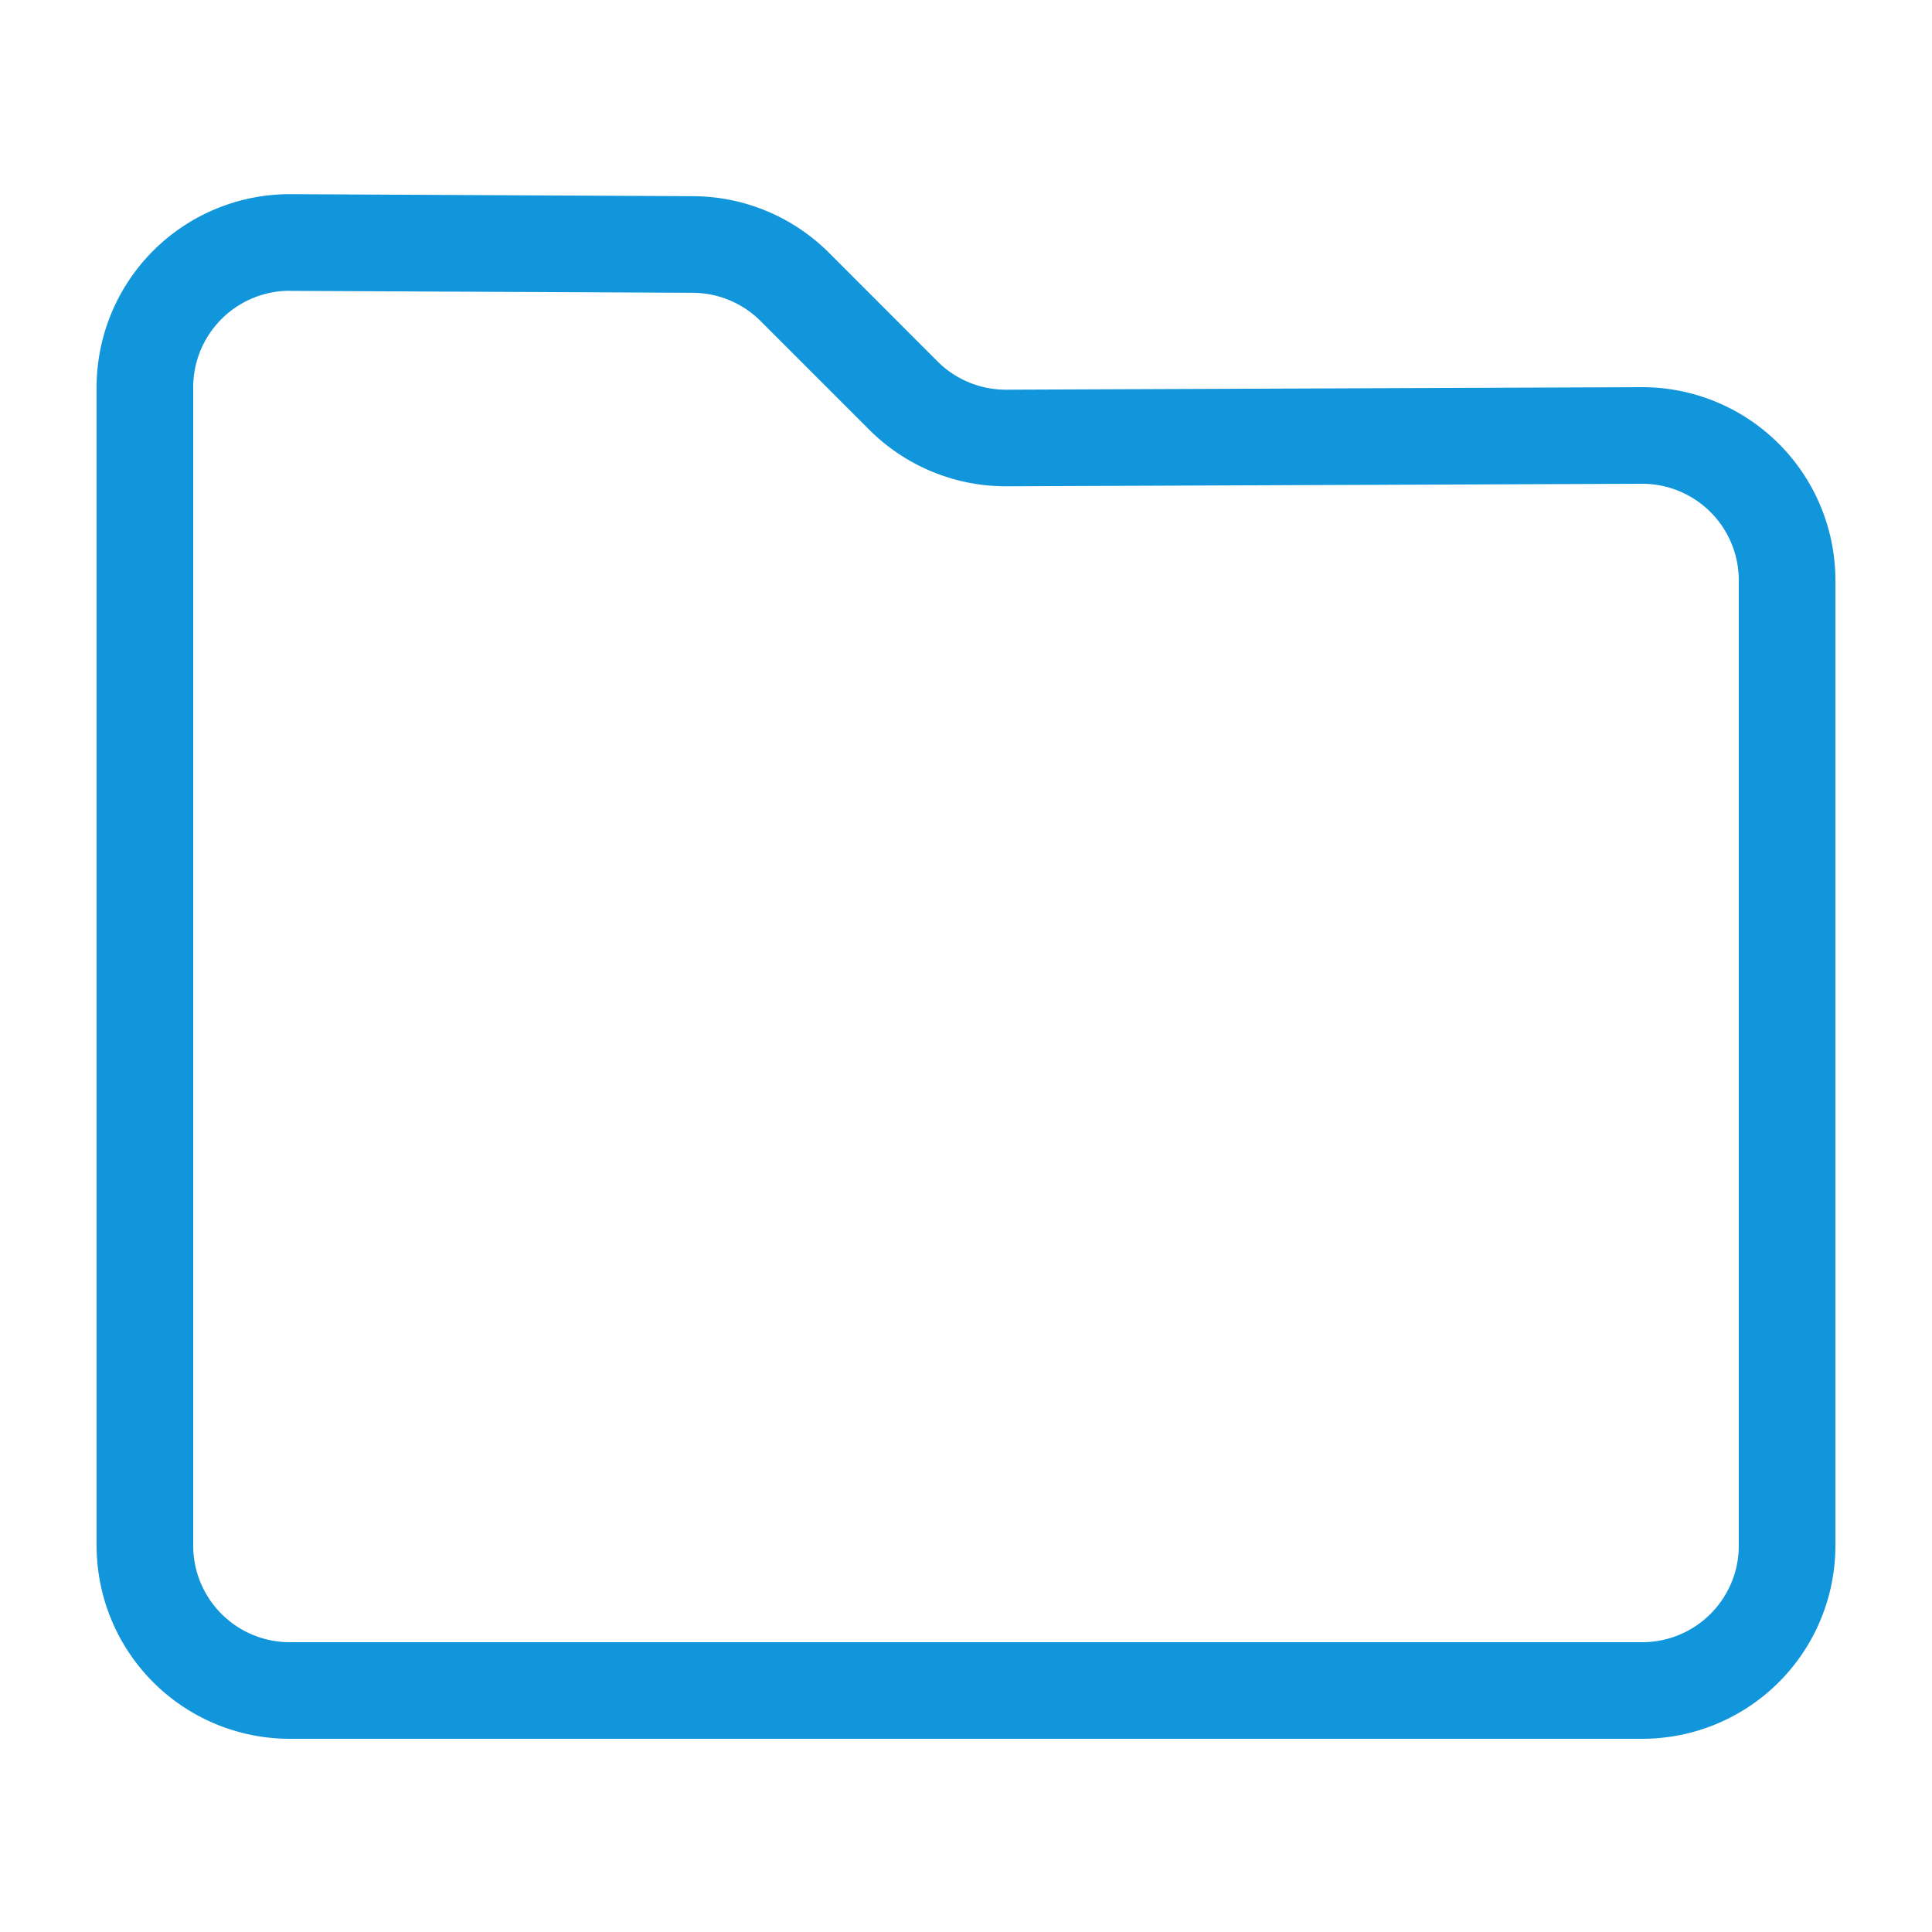 <?xml version="1.0" standalone="no"?><!DOCTYPE svg PUBLIC "-//W3C//DTD SVG 1.1//EN" "http://www.w3.org/Graphics/SVG/1.1/DTD/svg11.dtd"><svg t="1729426465653" class="icon" viewBox="0 0 1024 1024" version="1.1" xmlns="http://www.w3.org/2000/svg" p-id="55590" xmlns:xlink="http://www.w3.org/1999/xlink" width="32" height="32"><path d="M153.856 154.112H153.6a51.2 51.2 0 0 0-51.2 51.2V819.2a51.2 51.2 0 0 0 51.2 51.2h716.8a51.2 51.2 0 0 0 51.2-51.2V307.405a51.2 51.2 0 0 0-51.405-50.995l-336.691 1.331a102.4 102.4 0 0 1-72.806-30.003L403.149 170.189a51.2 51.2 0 0 0-35.942-15.002l-213.35-1.024z m0.256-51.2l213.402 1.075a102.4 102.4 0 0 1 71.885 30.003l57.498 57.549a51.2 51.2 0 0 0 36.454 15.002l336.64-1.331A102.4 102.4 0 0 1 972.8 307.2v512a102.4 102.4 0 0 1-102.4 102.4H153.6a102.4 102.4 0 0 1-102.4-102.4V205.312a102.4 102.4 0 0 1 102.4-102.4h0.512z" fill="#1296db" p-id="55591"></path></svg>
